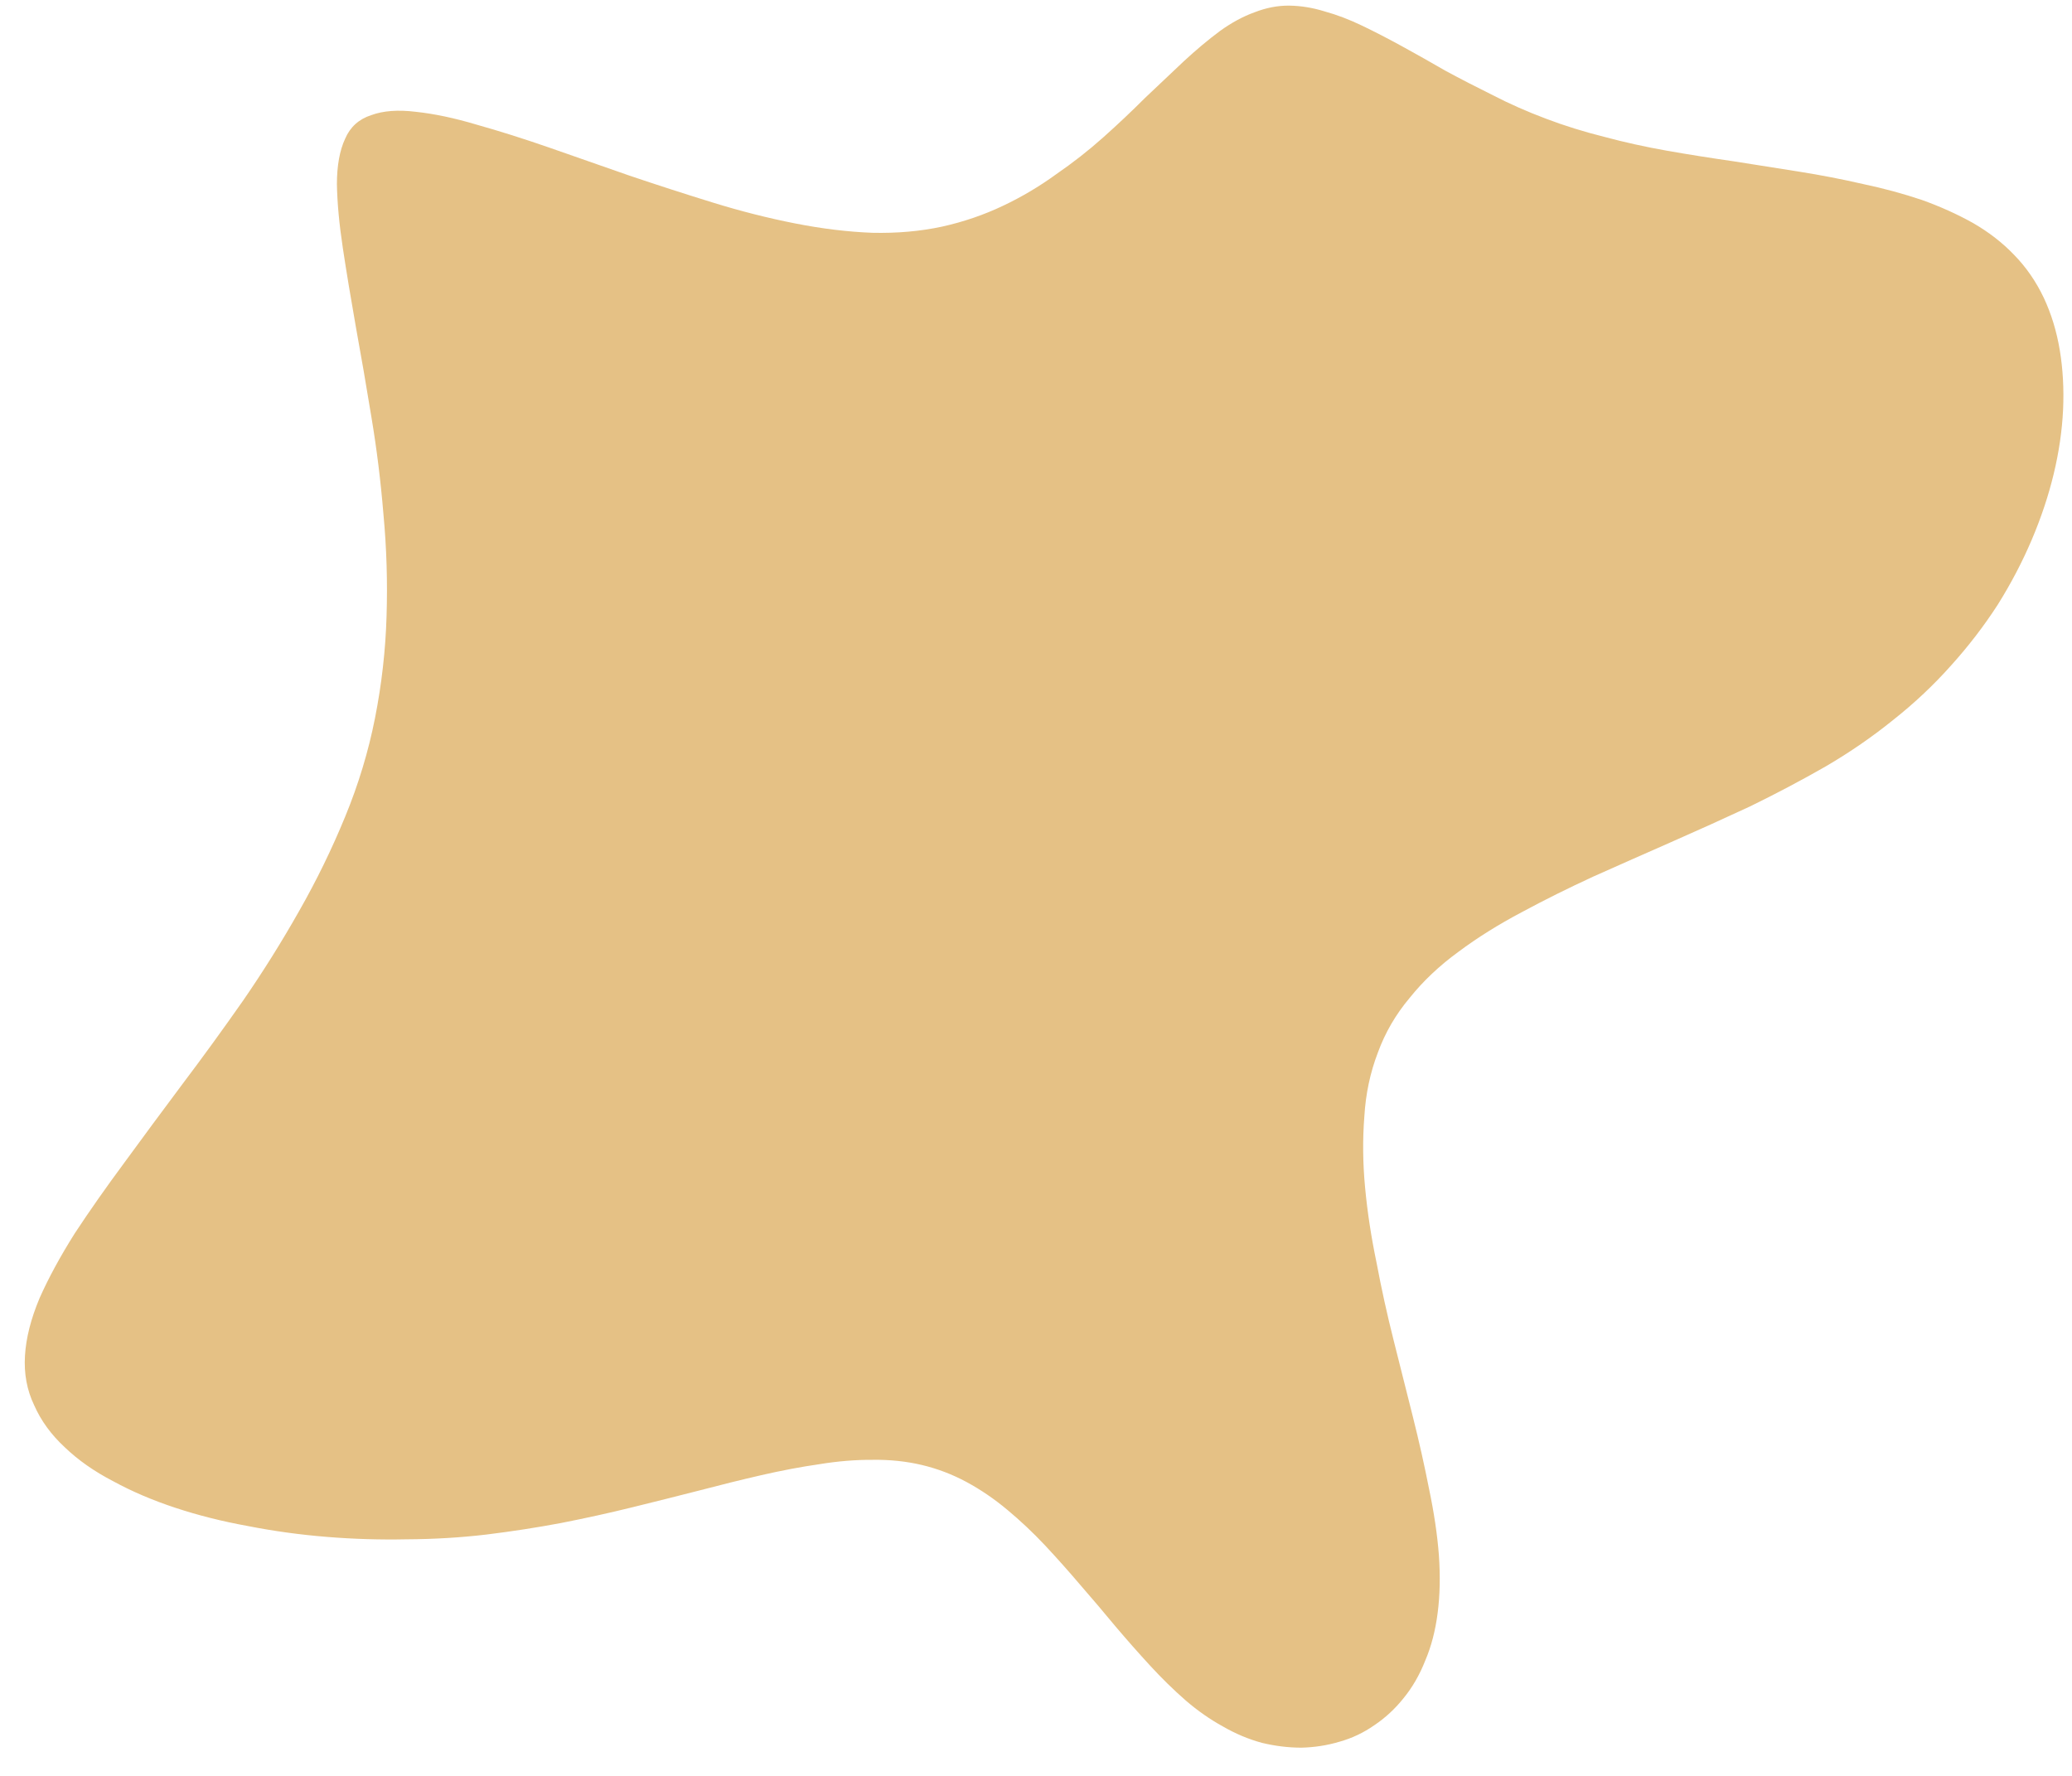 <svg width="70" height="60" viewBox="0 0 70 60" fill="none" xmlns="http://www.w3.org/2000/svg">
<path fill-rule="evenodd" clip-rule="evenodd" d="M12.539 3.891C12.944 3.741 13.448 3.703 14.052 3.778C14.671 3.844 15.355 3.988 16.104 4.212C16.87 4.427 17.687 4.685 18.557 4.987C19.427 5.289 20.328 5.604 21.261 5.932C22.196 6.248 23.135 6.551 24.076 6.842C25.017 7.133 25.943 7.368 26.854 7.547C27.764 7.727 28.636 7.833 29.469 7.865C30.305 7.884 31.092 7.815 31.83 7.656C32.554 7.495 33.24 7.26 33.887 6.952C34.519 6.653 35.113 6.3 35.672 5.894C36.241 5.503 36.774 5.086 37.272 4.641C37.771 4.196 38.241 3.751 38.684 3.308C39.137 2.879 39.573 2.467 39.992 2.071C40.407 1.687 40.813 1.347 41.21 1.051C41.603 0.767 41.995 0.555 42.384 0.415C42.776 0.262 43.165 0.187 43.55 0.19C43.948 0.195 44.347 0.26 44.746 0.384C45.162 0.498 45.587 0.66 46.023 0.87C46.459 1.08 46.91 1.313 47.376 1.569C47.843 1.825 48.327 2.098 48.827 2.387C49.344 2.667 49.882 2.944 50.44 3.22C50.996 3.508 51.592 3.771 52.228 4.01C52.851 4.247 53.508 4.451 54.2 4.624C54.876 4.806 55.585 4.963 56.327 5.094C57.056 5.222 57.802 5.34 58.563 5.449C59.308 5.567 60.047 5.684 60.779 5.799C61.524 5.918 62.244 6.057 62.938 6.217C63.636 6.364 64.298 6.544 64.927 6.755C65.552 6.979 66.128 7.239 66.655 7.534C67.192 7.844 67.656 8.204 68.047 8.614C68.452 9.028 68.785 9.511 69.048 10.064C69.301 10.603 69.48 11.191 69.587 11.829C69.693 12.468 69.73 13.137 69.699 13.838C69.665 14.552 69.559 15.276 69.382 16.012C69.205 16.748 68.958 17.488 68.641 18.234C68.324 18.979 67.942 19.71 67.493 20.428C67.031 21.143 66.508 21.825 65.923 22.474C65.336 23.136 64.682 23.752 63.964 24.32C63.258 24.892 62.494 25.418 61.671 25.899C60.851 26.368 60.001 26.817 59.12 27.247C58.229 27.661 57.341 28.063 56.456 28.452C55.57 28.841 54.699 29.227 53.843 29.609C52.984 30.004 52.171 30.409 51.404 30.823C50.624 31.235 49.912 31.68 49.269 32.16C48.628 32.627 48.078 33.147 47.621 33.718C47.153 34.275 46.797 34.887 46.552 35.556C46.291 36.235 46.138 36.956 46.093 37.719C46.032 38.492 46.04 39.294 46.118 40.123C46.195 40.951 46.325 41.798 46.505 42.661C46.669 43.535 46.861 44.407 47.081 45.279C47.301 46.151 47.517 47.01 47.729 47.854C47.941 48.698 48.125 49.517 48.28 50.309C48.447 51.105 48.558 51.849 48.611 52.541C48.661 53.247 48.647 53.899 48.569 54.498C48.492 55.098 48.352 55.632 48.152 56.1C47.962 56.584 47.716 57.011 47.414 57.379C47.127 57.738 46.798 58.042 46.426 58.291C46.067 58.542 45.675 58.728 45.249 58.847C44.836 58.97 44.408 59.036 43.965 59.047C43.524 59.046 43.082 58.992 42.637 58.885C42.182 58.762 41.741 58.577 41.314 58.33C40.884 58.094 40.466 57.803 40.061 57.455C39.646 57.092 39.244 56.699 38.856 56.276C38.467 55.854 38.077 55.411 37.683 54.947C37.303 54.487 36.91 54.024 36.504 53.558C36.111 53.095 35.708 52.643 35.296 52.202C34.895 51.776 34.473 51.379 34.031 51.011C33.59 50.642 33.129 50.328 32.649 50.069C32.169 49.811 31.668 49.62 31.144 49.496C30.62 49.372 30.068 49.314 29.488 49.322C28.91 49.318 28.307 49.367 27.678 49.47C27.052 49.56 26.398 49.684 25.715 49.841C25.033 49.998 24.334 50.171 23.616 50.36C22.886 50.547 22.135 50.735 21.363 50.925C20.59 51.116 19.787 51.293 18.951 51.457C18.132 51.611 17.29 51.741 16.426 51.847C15.55 51.95 14.656 52.003 13.746 52.007C12.846 52.026 11.943 51.999 11.036 51.925C10.13 51.852 9.241 51.729 8.37 51.558C7.509 51.402 6.693 51.197 5.923 50.942C5.153 50.688 4.455 50.389 3.828 50.047C3.186 49.715 2.637 49.33 2.183 48.893C1.726 48.469 1.383 47.997 1.154 47.477C0.909 46.966 0.806 46.407 0.844 45.799C0.88 45.204 1.044 44.557 1.337 43.859C1.64 43.176 2.036 42.448 2.524 41.673C3.023 40.914 3.588 40.109 4.217 39.26C4.83 38.42 5.48 37.542 6.165 36.625C6.848 35.721 7.532 34.779 8.219 33.797C8.889 32.825 9.519 31.818 10.108 30.776C10.694 29.747 11.213 28.684 11.663 27.587C12.11 26.502 12.445 25.394 12.669 24.262C12.895 23.117 13.025 21.972 13.059 20.826C13.096 19.667 13.061 18.52 12.955 17.384C12.862 16.25 12.726 15.154 12.548 14.094C12.373 13.022 12.198 12.008 12.024 11.054C11.853 10.088 11.706 9.198 11.583 8.386C11.46 7.574 11.393 6.852 11.382 6.221C11.383 5.592 11.476 5.081 11.66 4.687C11.83 4.291 12.123 4.026 12.539 3.891Z" fill="#E5C185"/>
</svg>
